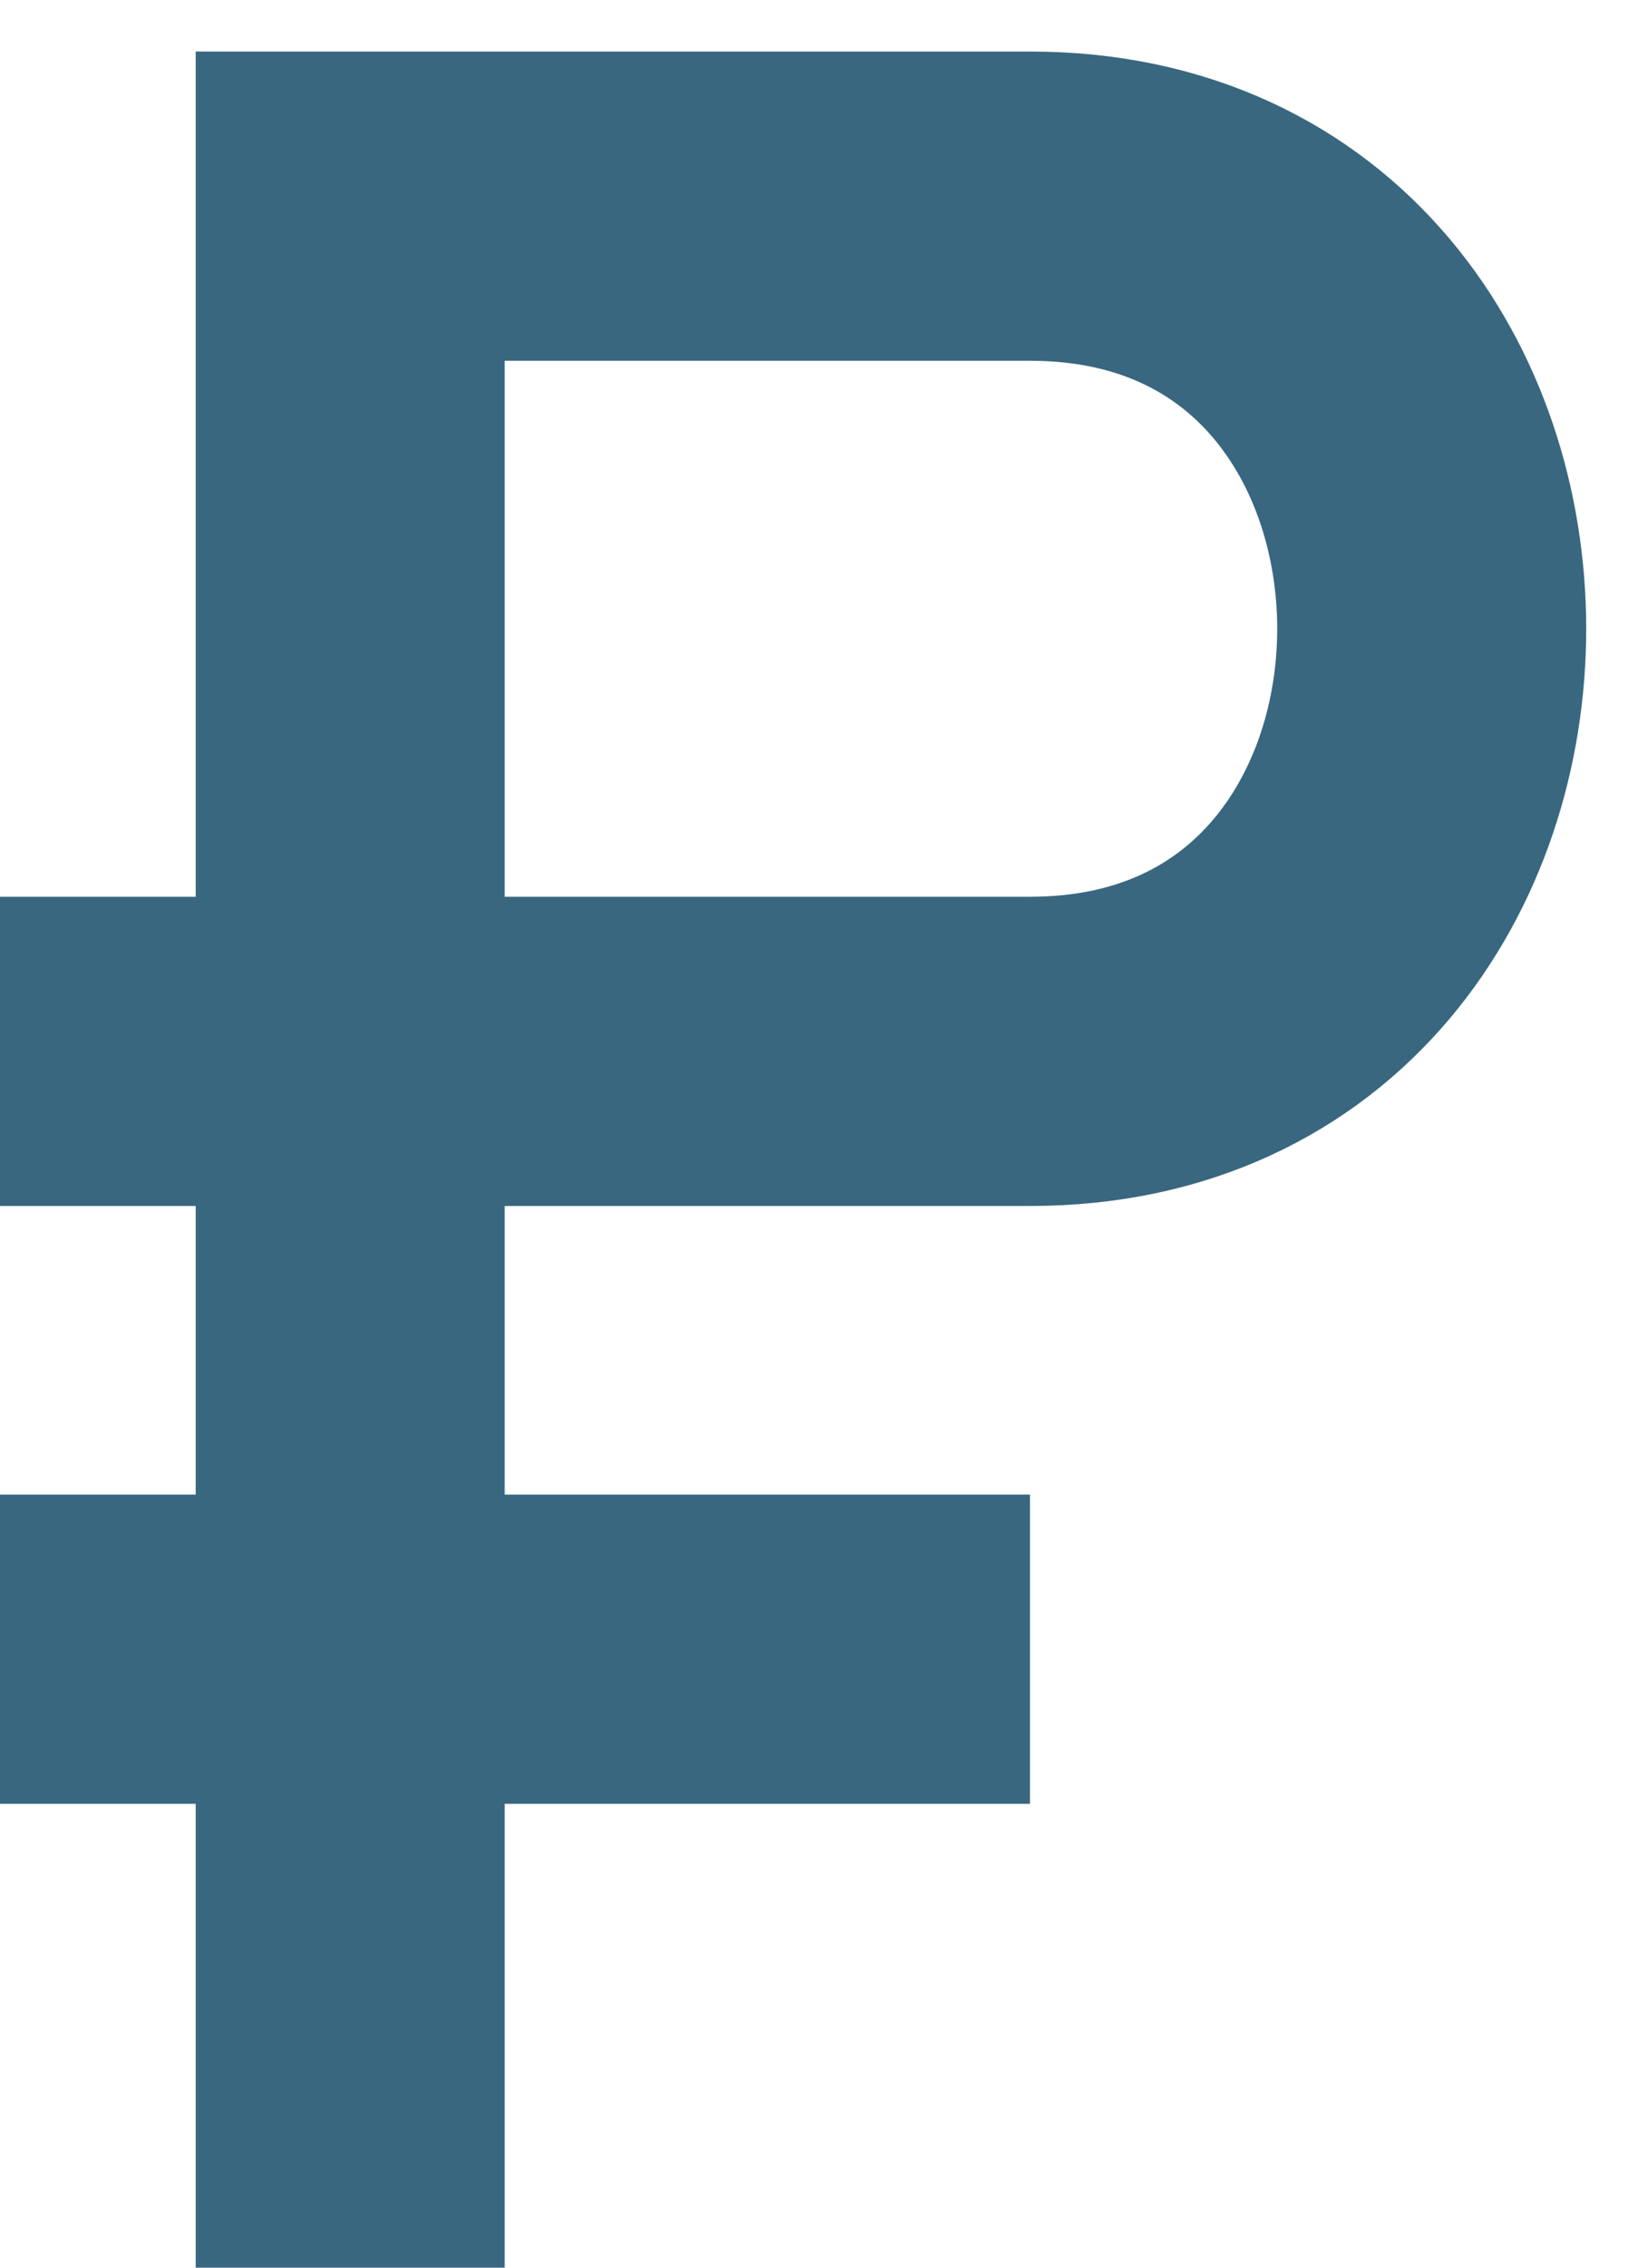 <?xml version="1.0" encoding="utf-8"?>
<!-- Generator: Adobe Illustrator 18.1.1, SVG Export Plug-In . SVG Version: 6.00 Build 0)  -->
<svg version="1.1" id="Слой_1" xmlns="http://www.w3.org/2000/svg" xmlns:xlink="http://www.w3.org/1999/xlink" x="0px" y="0px"
	 viewBox="-27 27 8 11" enable-background="new -27 27 8 11" xml:space="preserve">
<path fill="none" stroke="#396780" stroke-width="1.5" stroke-miterlimit="10" d="M-25.3,38V28h3.3c2.6,0,2.6,4.1,0,4.1h-5"/>
<path fill="none" stroke="#396780" stroke-width="1.5" stroke-miterlimit="10" d="M-22,35h-5"/>
</svg>
